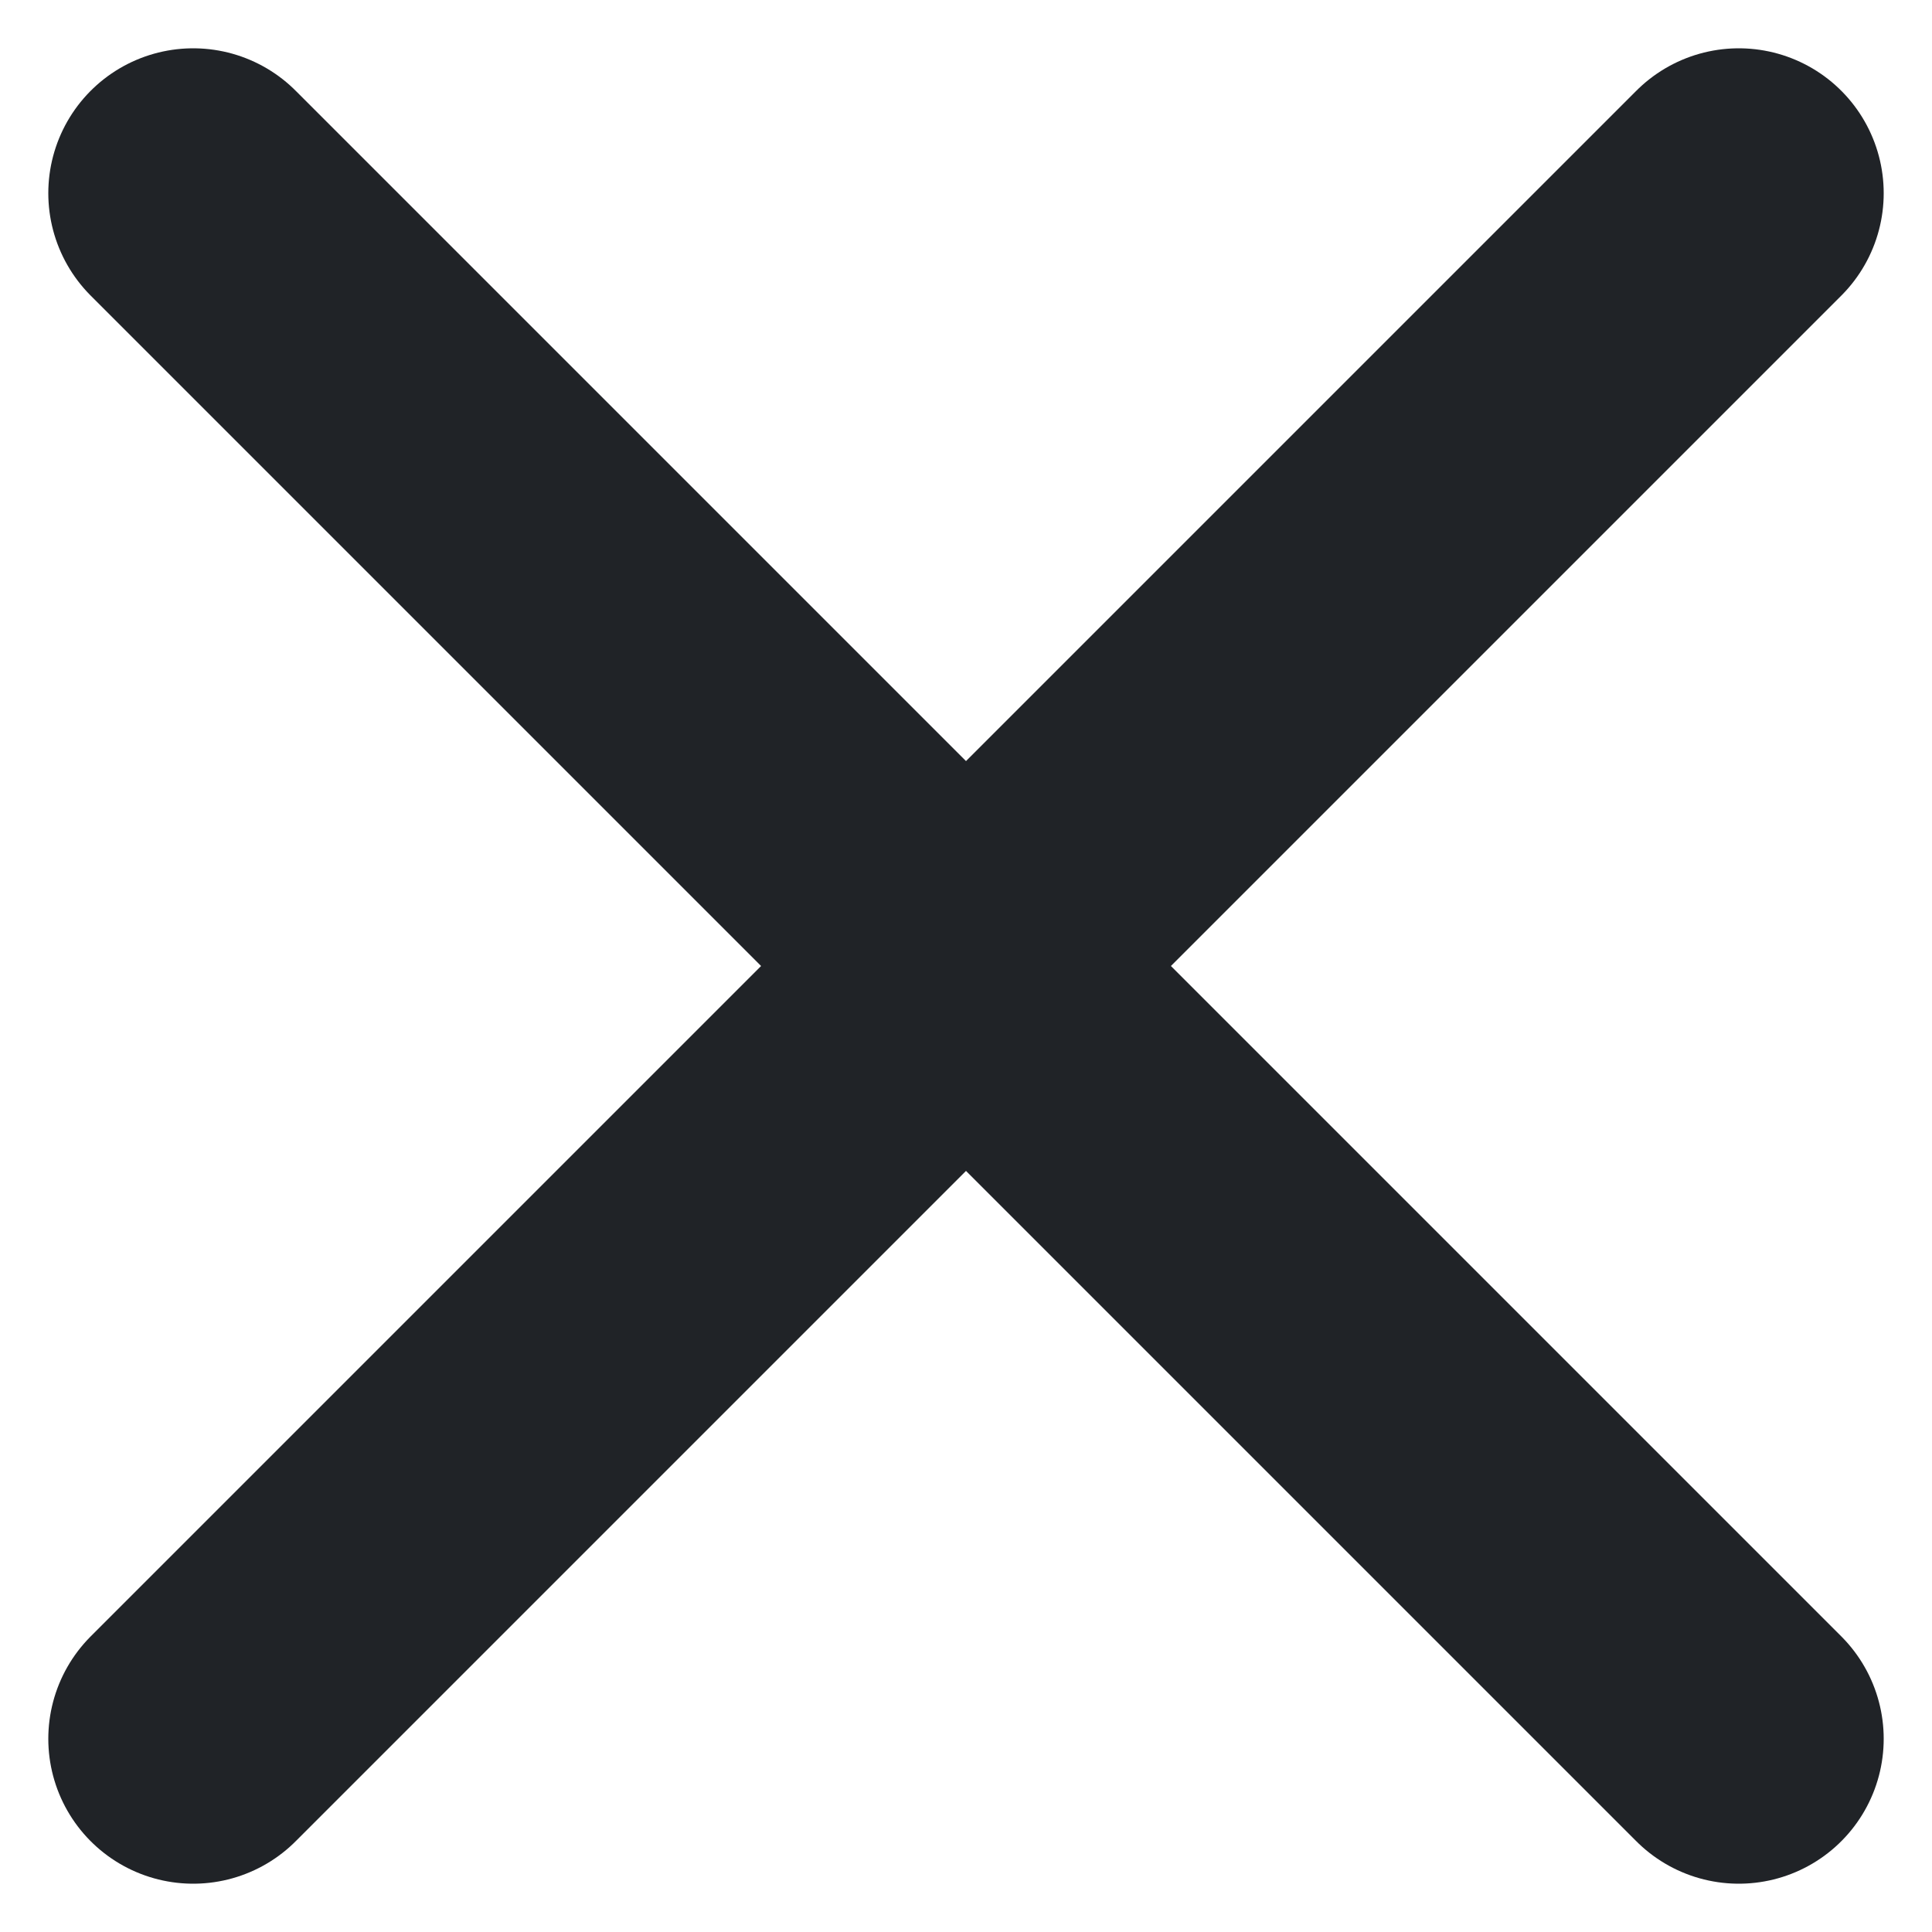 <svg width="10" height="10" viewBox="0 0 10 10" fill="none" xmlns="http://www.w3.org/2000/svg">
<path d="M1 1L9 9M1 9L9 1" stroke="#202327" stroke-width="1.5" stroke-linecap="round" stroke-linejoin="round"/>
</svg>
